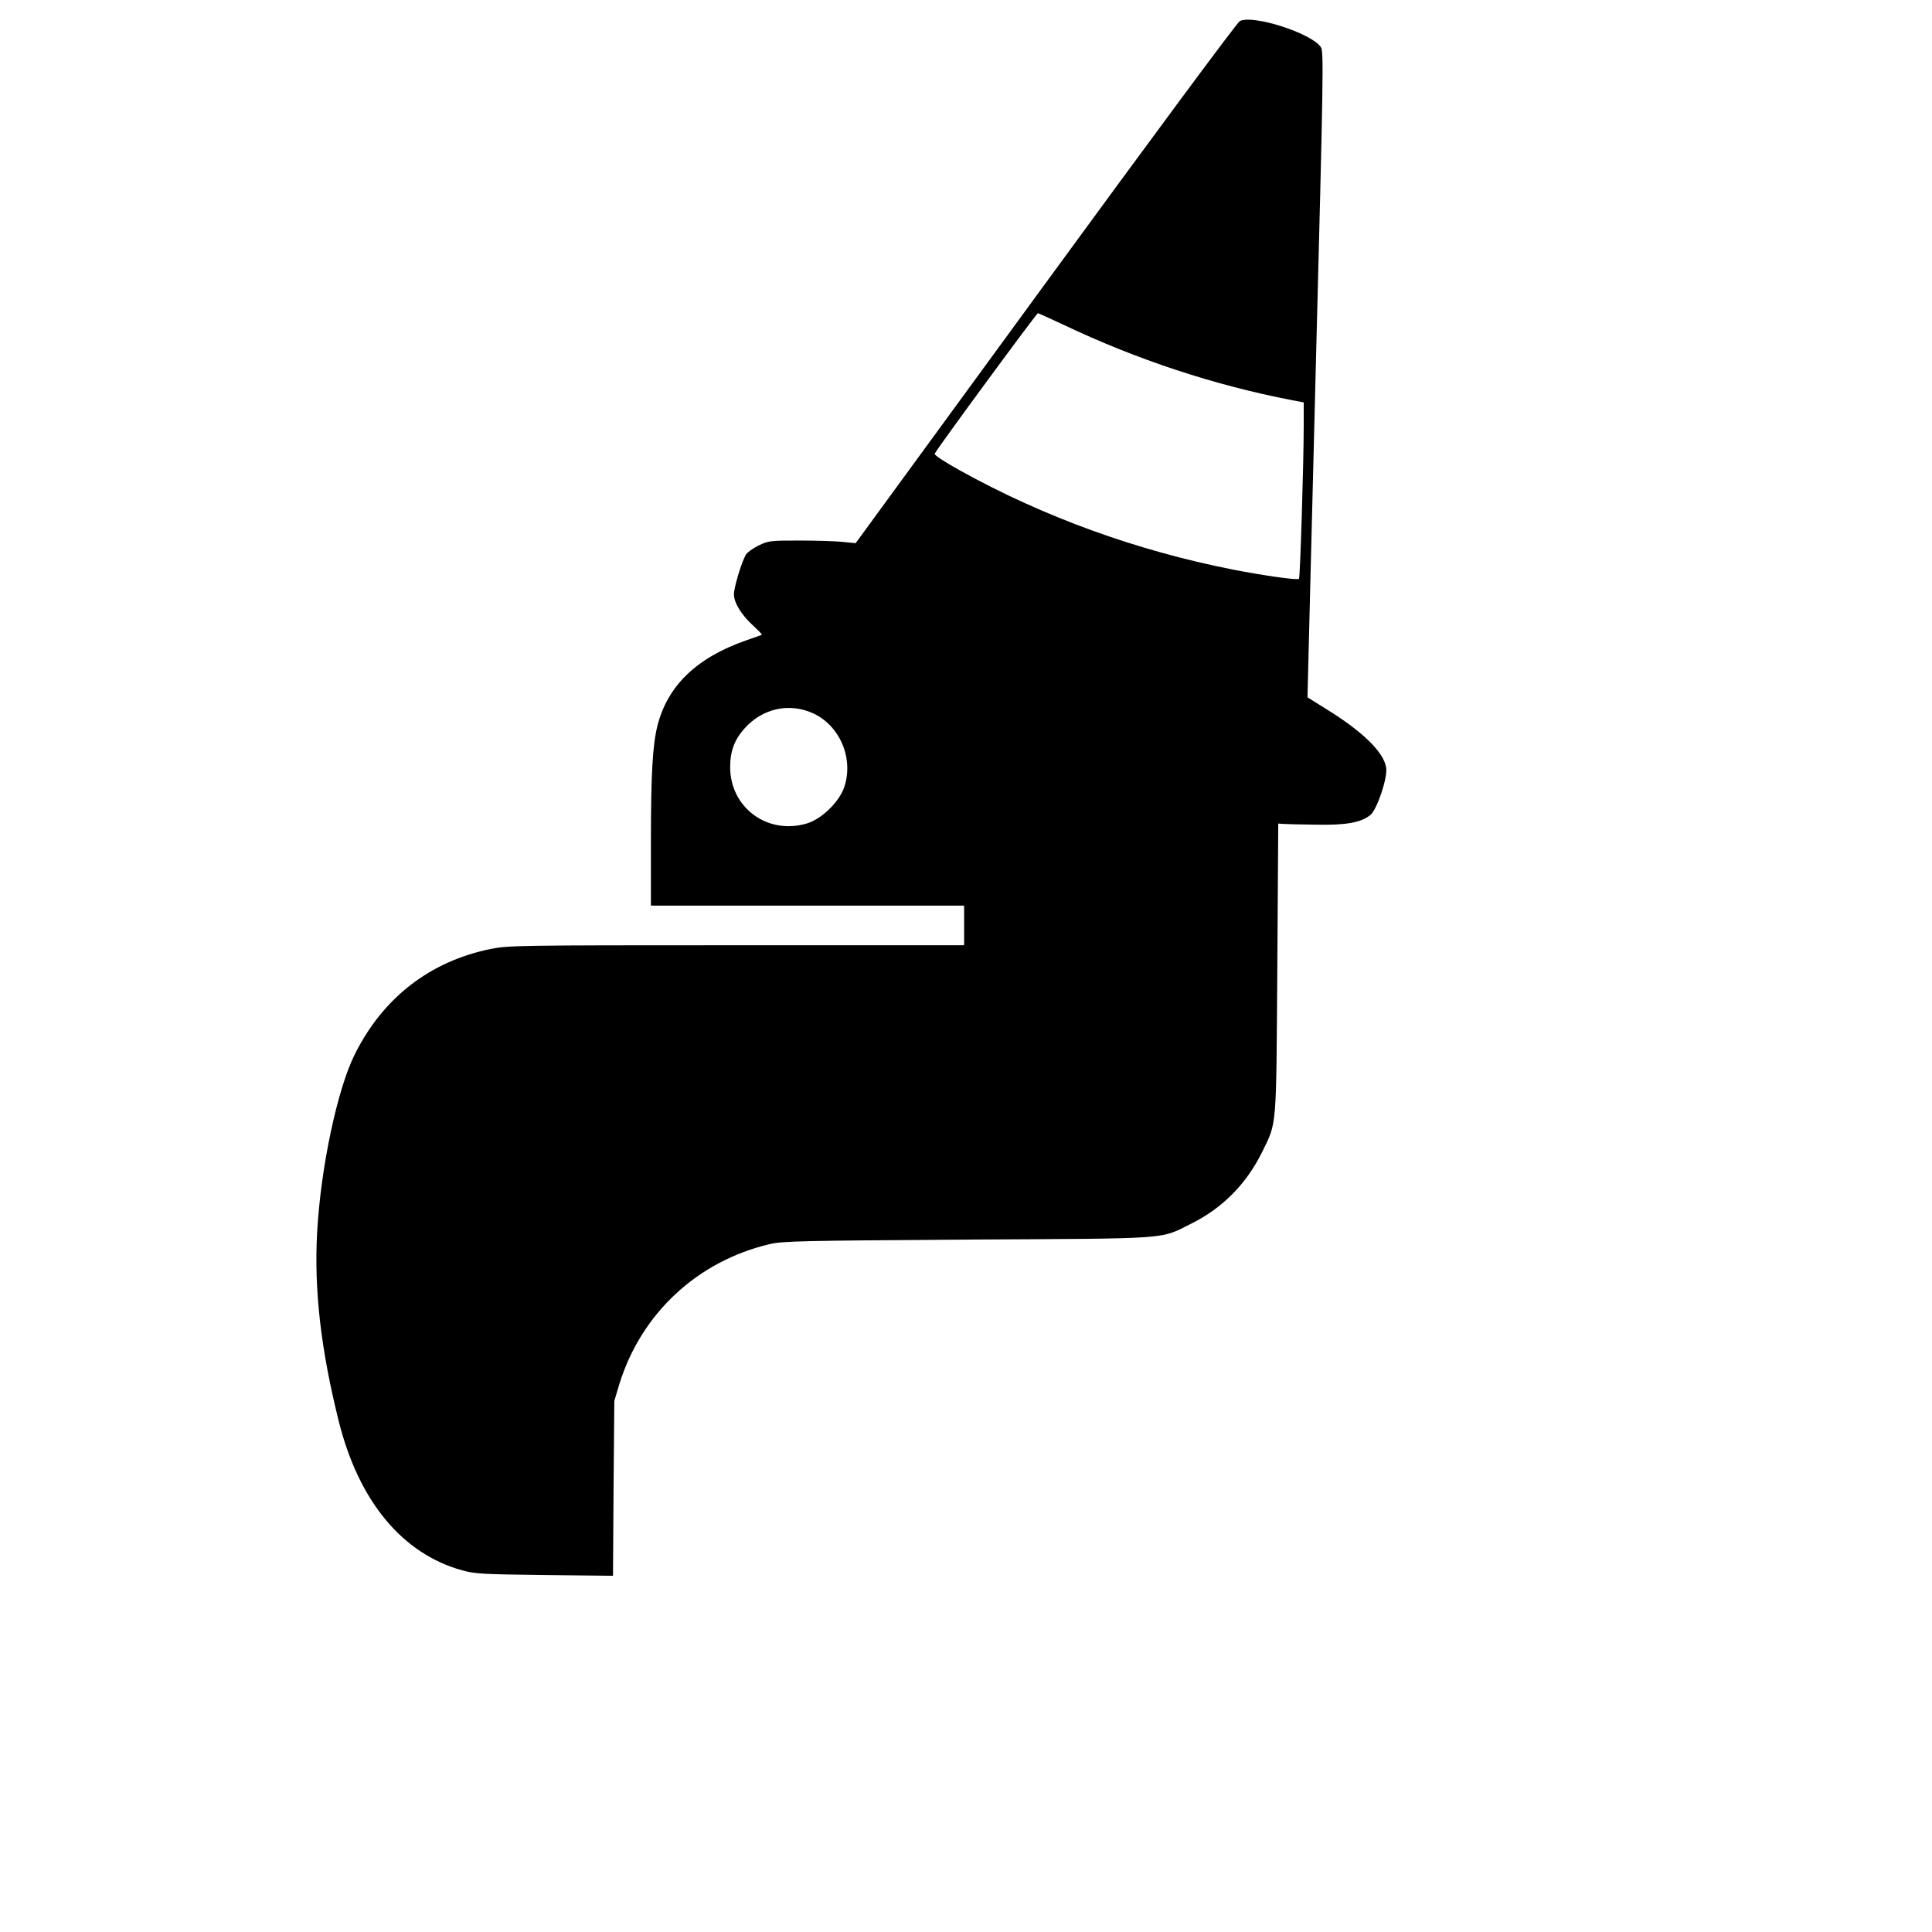 <?xml version="1.0" standalone="no"?>
<!DOCTYPE svg PUBLIC "-//W3C//DTD SVG 20010904//EN"
 "http://www.w3.org/TR/2001/REC-SVG-20010904/DTD/svg10.dtd">
<svg version="1.0" xmlns="http://www.w3.org/2000/svg"
 width="1024pt" height="1024pt" viewBox="0 0 1024 1024"
 preserveAspectRatio="xMidYMid meet">
<g transform="translate(0,1024) scale(0.1,-0.1)"
fill="#000000" stroke="none">
<path d="M6571 10128 c-14 -7 -477 -633 -1030 -1390 l-1006 -1377 -70 7 c-38
4 -142 7 -230 7 -154 0 -162 -1 -216 -27 -30 -15 -61 -38 -67 -50 -25 -47 -62
-173 -62 -208 0 -45 40 -110 104 -168 26 -24 46 -45 44 -46 -2 -2 -39 -15 -83
-30 -261 -91 -416 -239 -470 -451 -26 -102 -35 -259 -35 -612 l0 -343 830 0
830 0 0 -105 0 -105 -1206 0 c-1172 0 -1209 -1 -1305 -20 -320 -66 -568 -257
-718 -557 -93 -185 -181 -601 -200 -943 -17 -304 19 -621 115 -1005 106 -422
336 -700 653 -788 69 -19 107 -21 438 -25 l362 -4 3 464 4 463 27 90 c116 374
414 651 797 741 68 16 166 18 1050 24 1096 6 1014 0 1185 85 165 82 292 211
375 380 78 160 74 110 80 970 l5 770 25 -2 c14 -1 93 -3 175 -4 162 -3 237 11
288 51 35 28 92 196 84 250 -11 82 -124 193 -321 314 l-96 60 1 40 c0 23 20
793 43 1711 41 1574 42 1671 27 1695 -51 75 -362 174 -430 138z m-935 -1609
c391 -186 802 -321 1212 -400 l62 -12 0 -126 c0 -188 -19 -804 -25 -809 -8 -8
-186 17 -350 49 -511 101 -1001 278 -1448 526 -79 44 -136 81 -133 88 7 20
540 745 547 745 3 0 64 -28 135 -61z m-1330 -2058 c144 -64 220 -239 169 -392
-27 -80 -121 -171 -200 -194 -208 -61 -405 85 -405 299 0 85 23 146 77 206 95
105 233 136 359 81z"/>
</g>
</svg>

